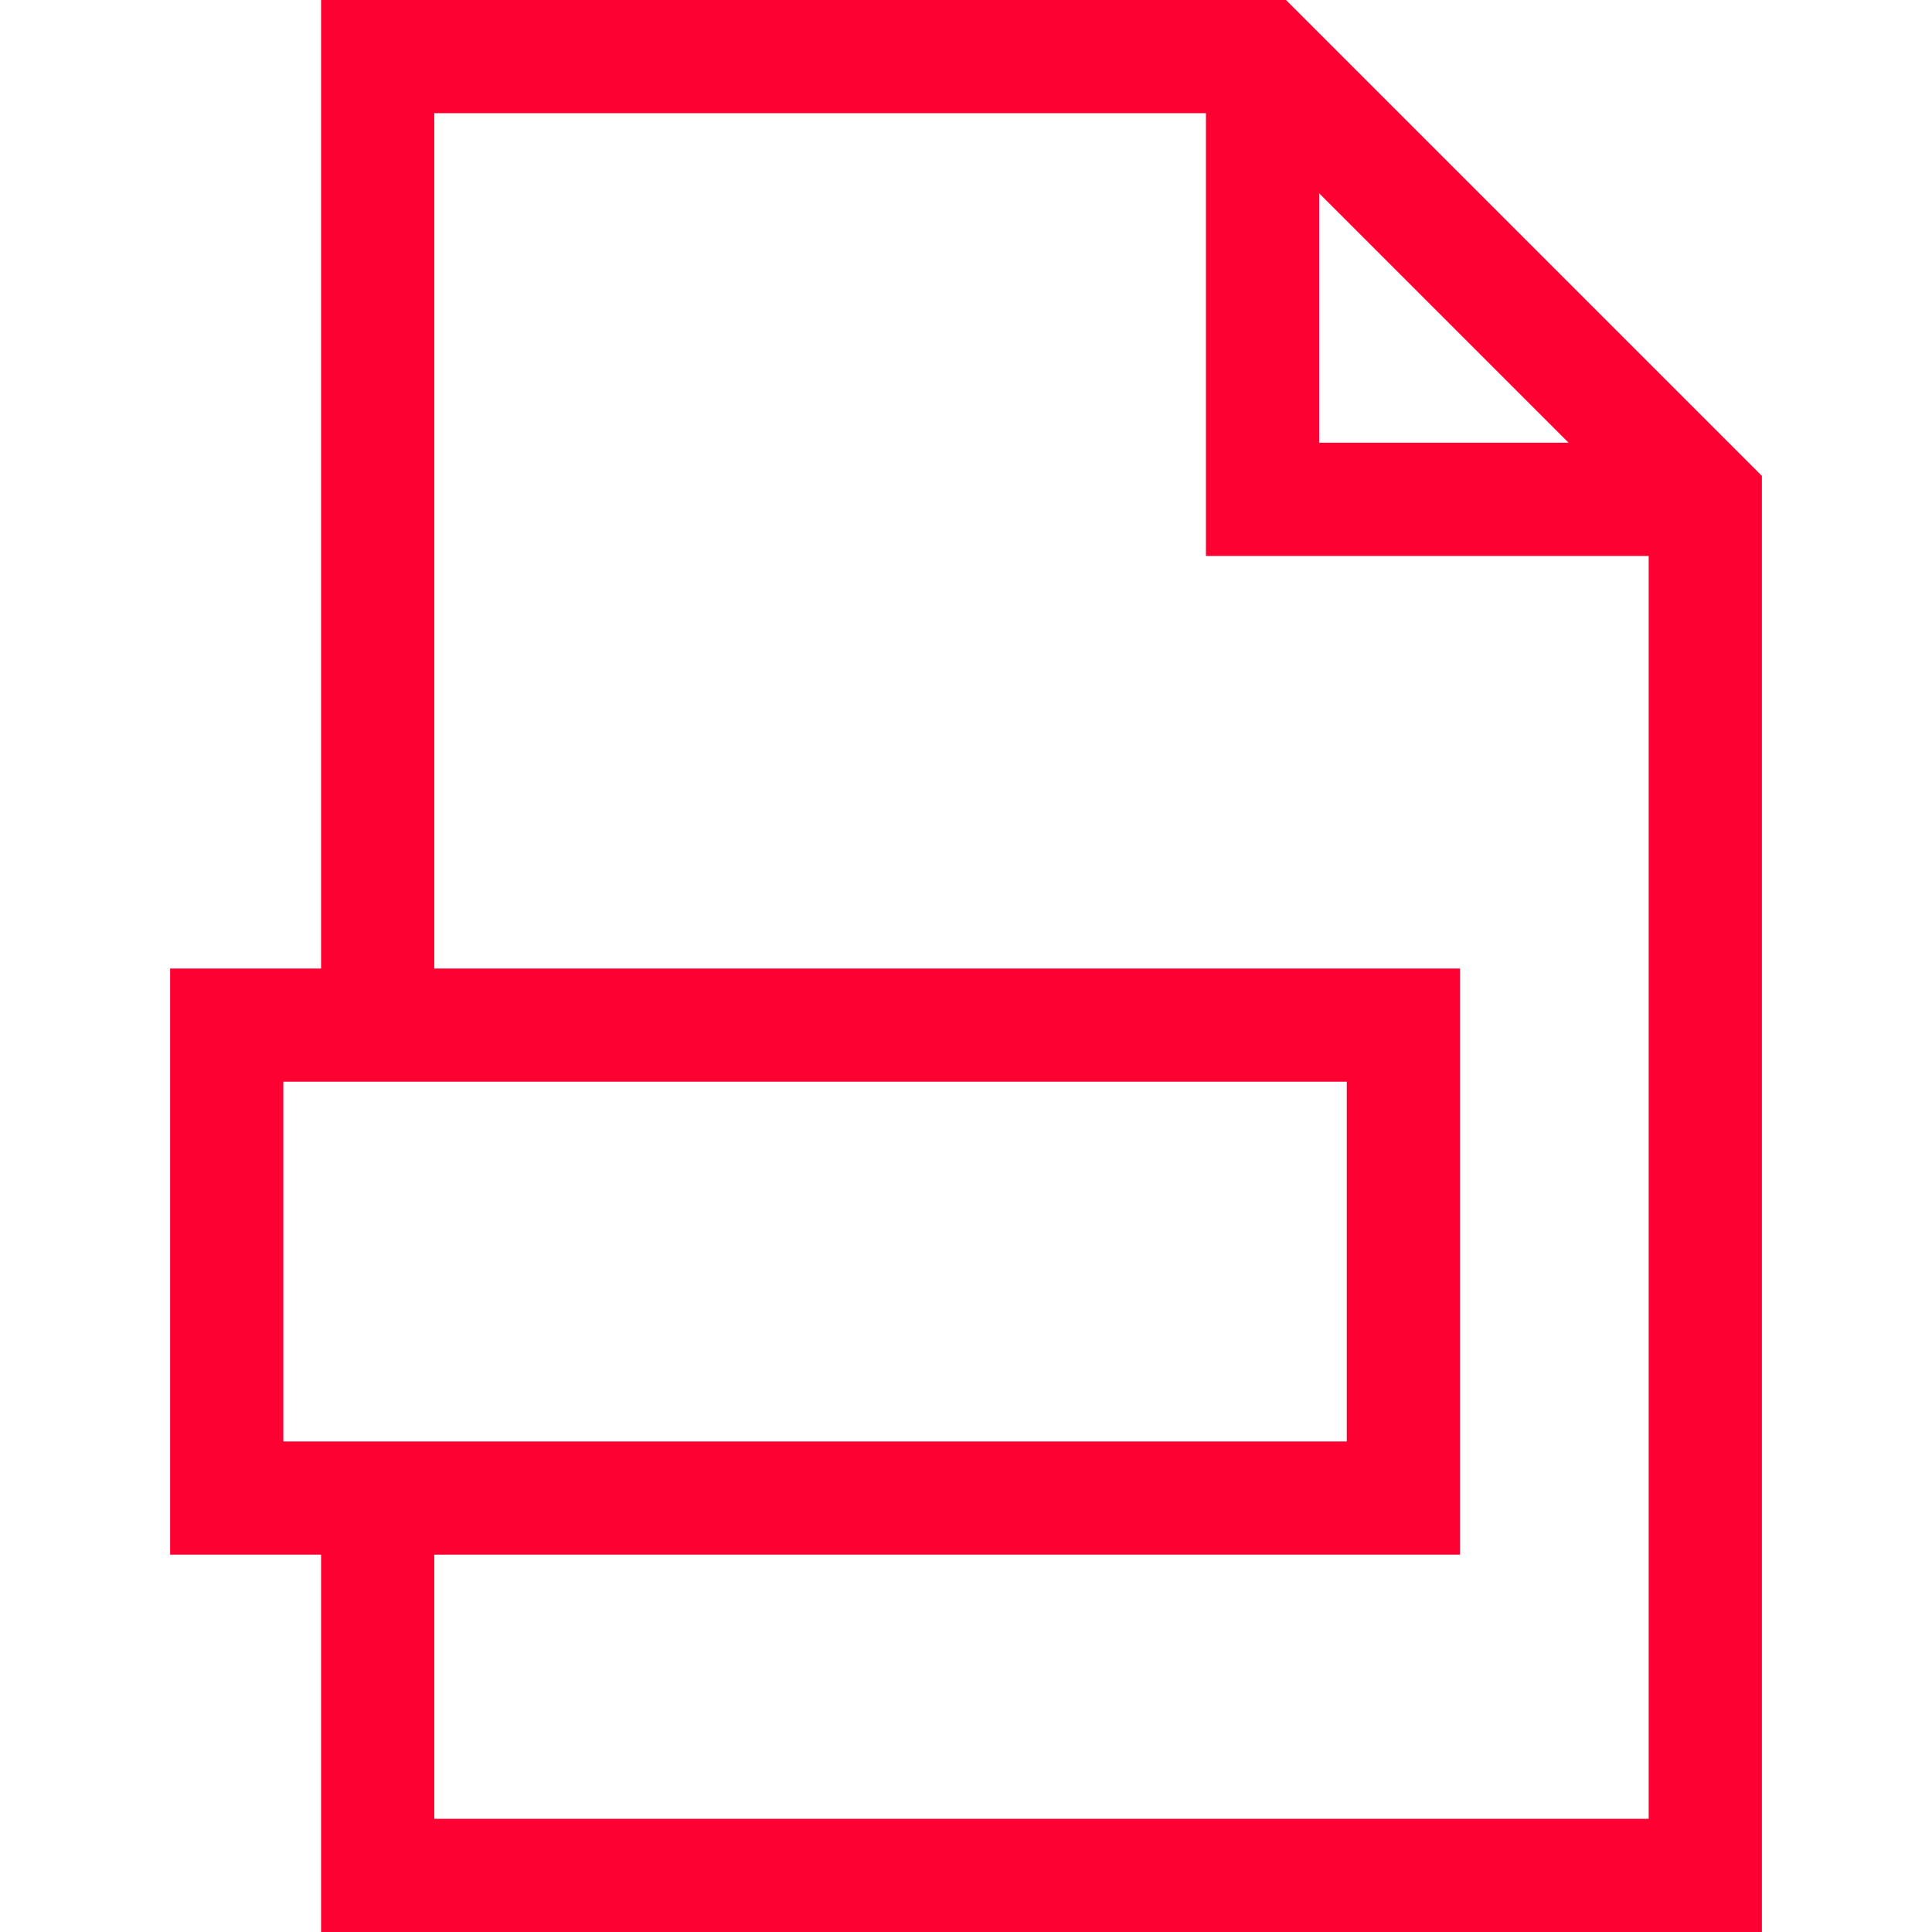 <svg xmlns="http://www.w3.org/2000/svg" height="512" viewBox="0 0 511.974 511.974" width="512"><path d="M340.786 0H85.083v256.655H45.081v155.333h40.003v99.985h381.81V126.106zm8.787 51.213l66.107 66.107h-66.107zM75.081 286.655h281.808v95.333H75.081zm40.002 195.319v-69.985h271.805V256.655H115.083V30h204.489v117.32h117.32v334.654z" data-original="#000000" class="active-path" data-old_color="#000000" fill="#F03"/></svg>